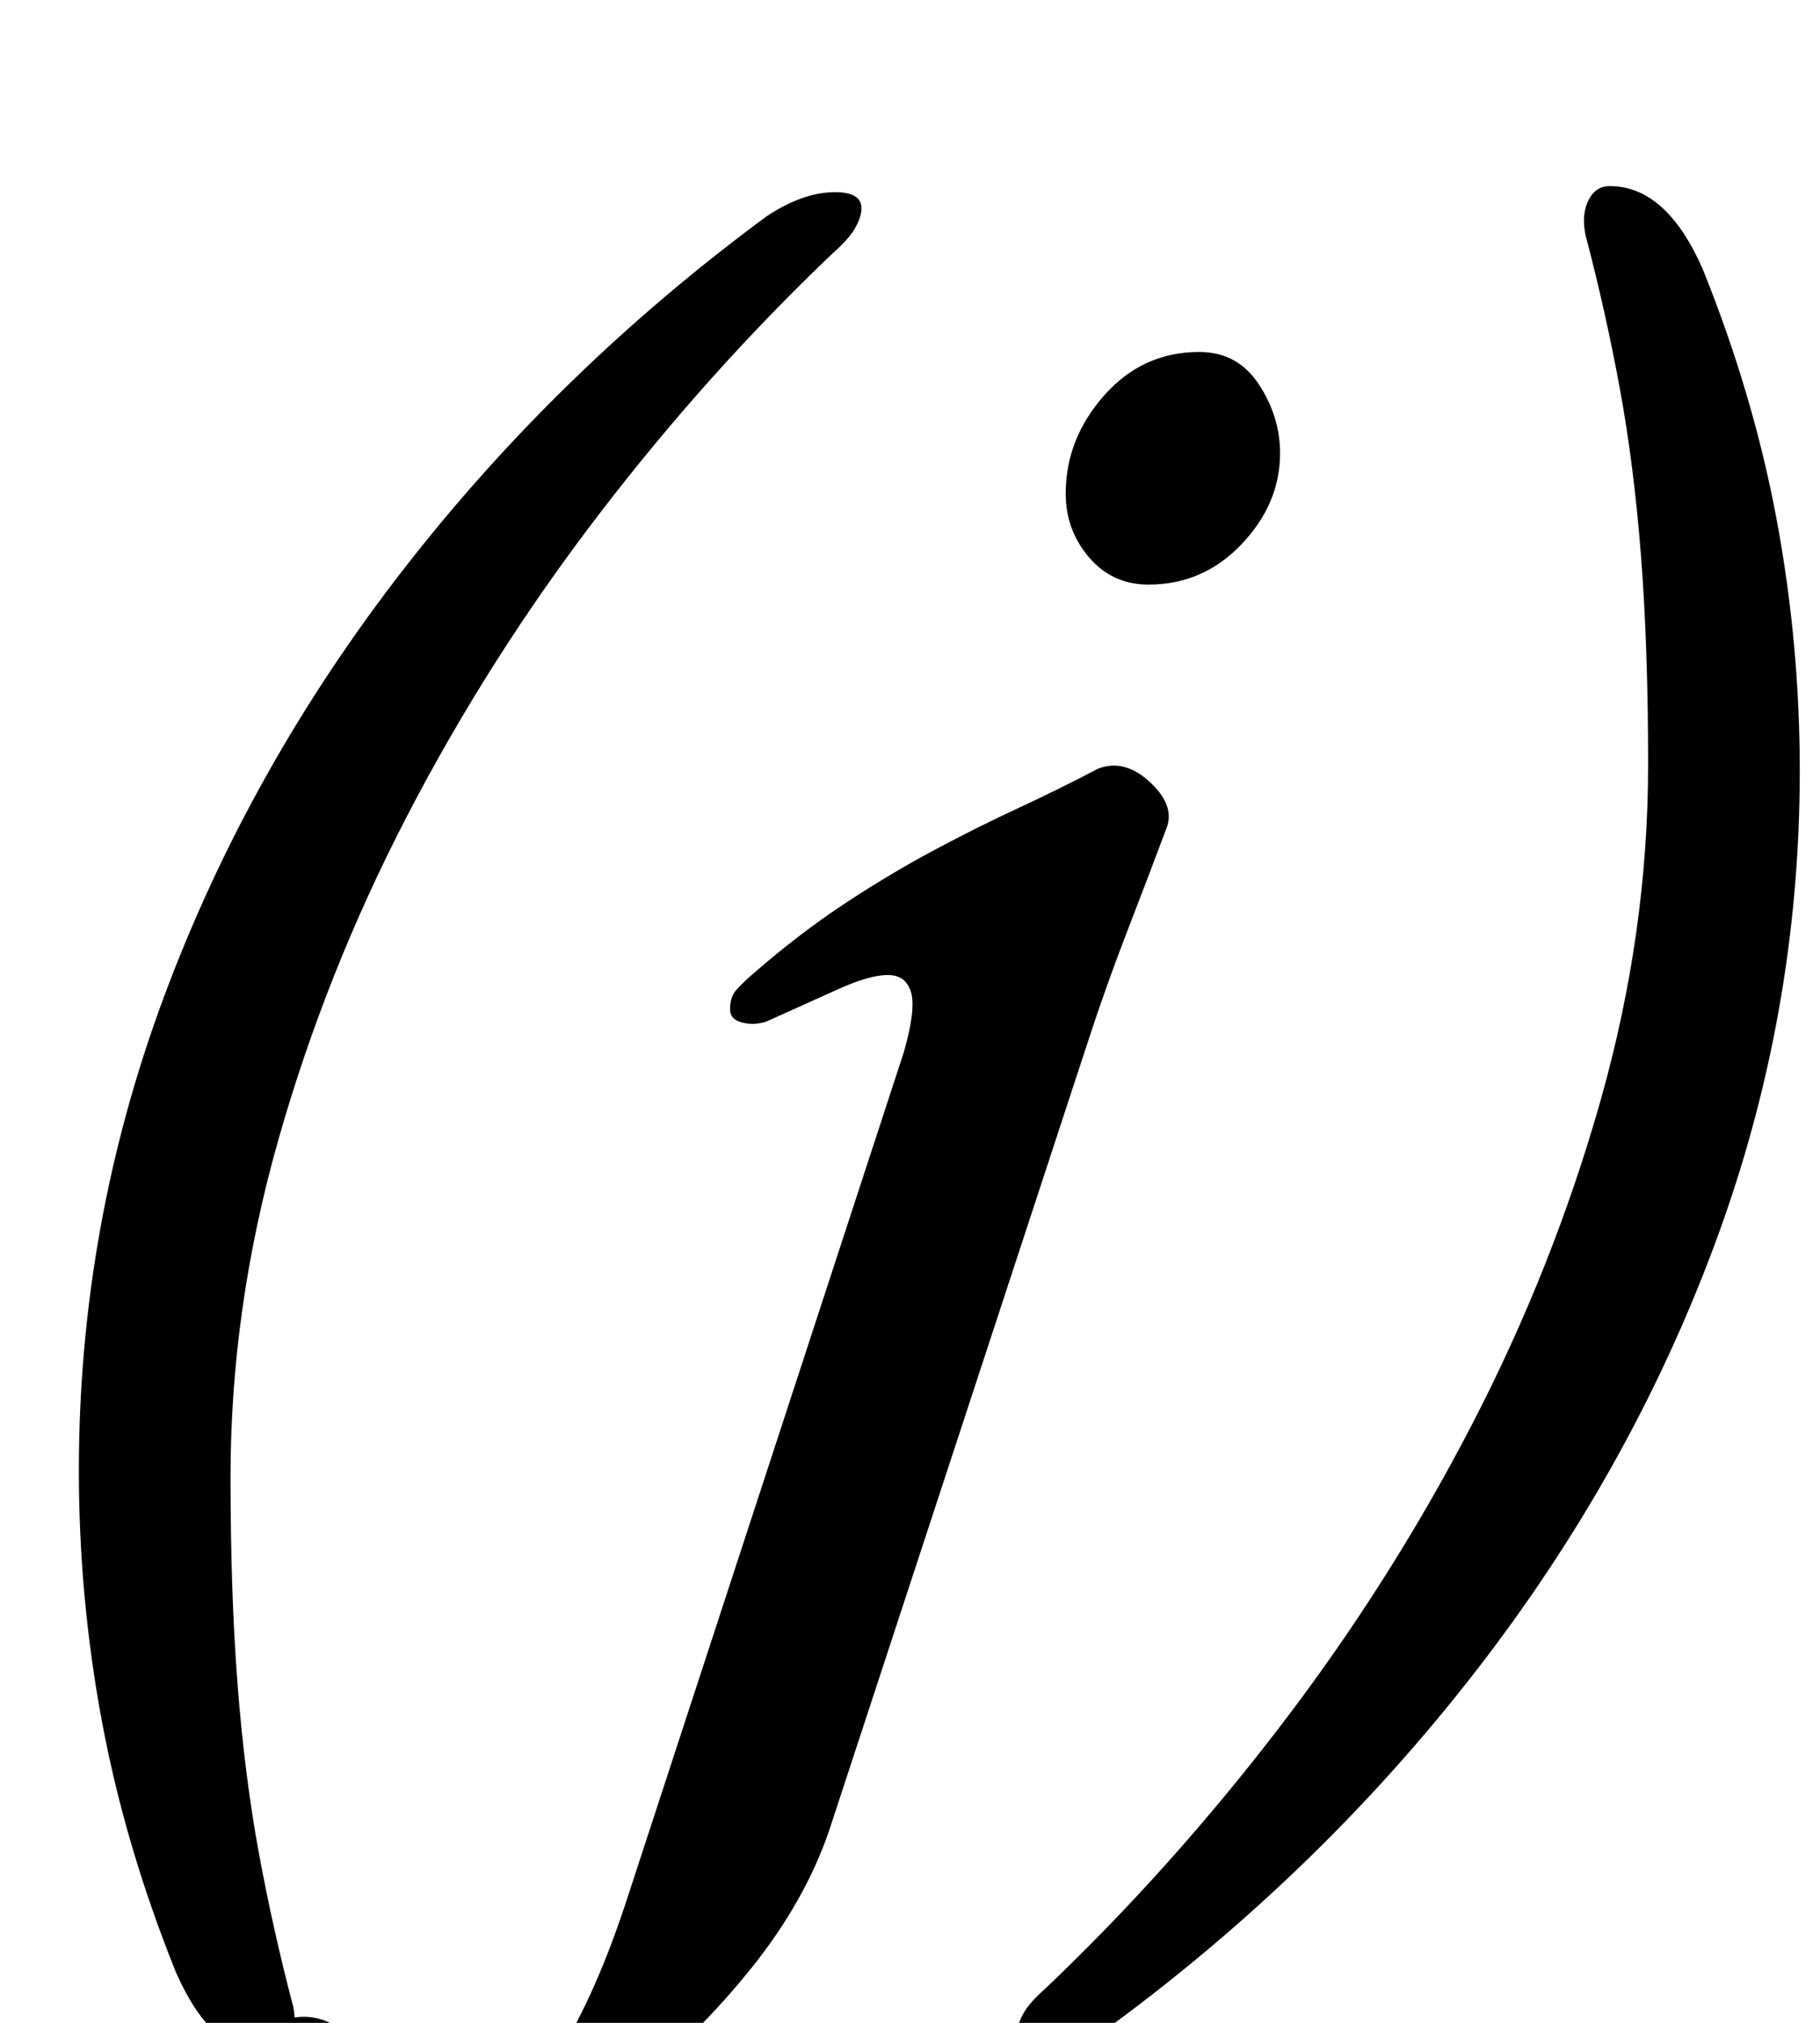 <?xml version="1.0" standalone="no"?>
<!DOCTYPE svg PUBLIC "-//W3C//DTD SVG 1.1//EN" "http://www.w3.org/Graphics/SVG/1.1/DTD/svg11.dtd" >
<svg xmlns="http://www.w3.org/2000/svg" xmlns:xlink="http://www.w3.org/1999/xlink" version="1.1" viewBox="-10 0 900 1000">
  <g transform="matrix(1 0 0 -1 0 800)">
   <path fill="currentColor"
d="M123 -216q-28 0 -46 41q-25 62 -36.5 123.5t-11.5 124.5q0 121 42 234t118.5 211.5t179.5 174.5q18 12 34 12q13 0 13 -8q0 -4 -3 -9.5t-11 -12.5q-62 -59 -116 -129.5t-94.5 -148.5t-64 -161t-23.5 -166q0 -58 3.5 -103t10.5 -83t17 -76q2 -10 -1.5 -17t-10.5 -7z
M180 -290q-41 0 -62.5 15.5t-21.5 31.5q1 12 8 22.5t17 17t19 6.5q11 0 20 -7.5t16 -16.5q9 -9 19.5 -16.5t26.5 -7.5q26 0 44.5 30t33.5 76l137 419q6 21 3.5 29.5t-11.5 8.5t-24.5 -7t-35.5 -16q-6 -2 -12 -0.5t-6 6.5q0 6 3 9.5t10 9.5q22 19 44 33.5t43.5 26t42 21
t39.5 19.5q13 5 25.5 -6.5t8.5 -22.5q-9 -24 -20 -52.5t-21 -59.5l-126 -384q-12 -35 -38.5 -68t-59.5 -59.5t-65.5 -42t-56.5 -15.5zM558 511q-18 0 -29.5 13.5t-11.5 31.5q0 27 19 48.5t47 21.5q19 0 29.5 -16t10.5 -34q0 -25 -19 -45t-46 -20zM786 708q28 0 46 -41
q25 -62 36.5 -123.5t11.5 -124.5q0 -121 -42 -234t-118.5 -211.5t-179.5 -174.5q-18 -12 -34 -12q-13 0 -13 8q0 4 3 9.5t11 12.5q62 59 116 129.5t94.5 148.5t64 161t23.5 166q0 58 -3.5 103t-10.5 83t-17 76q-2 10 1.5 17t10.5 7z" />
  </g>

</svg>
